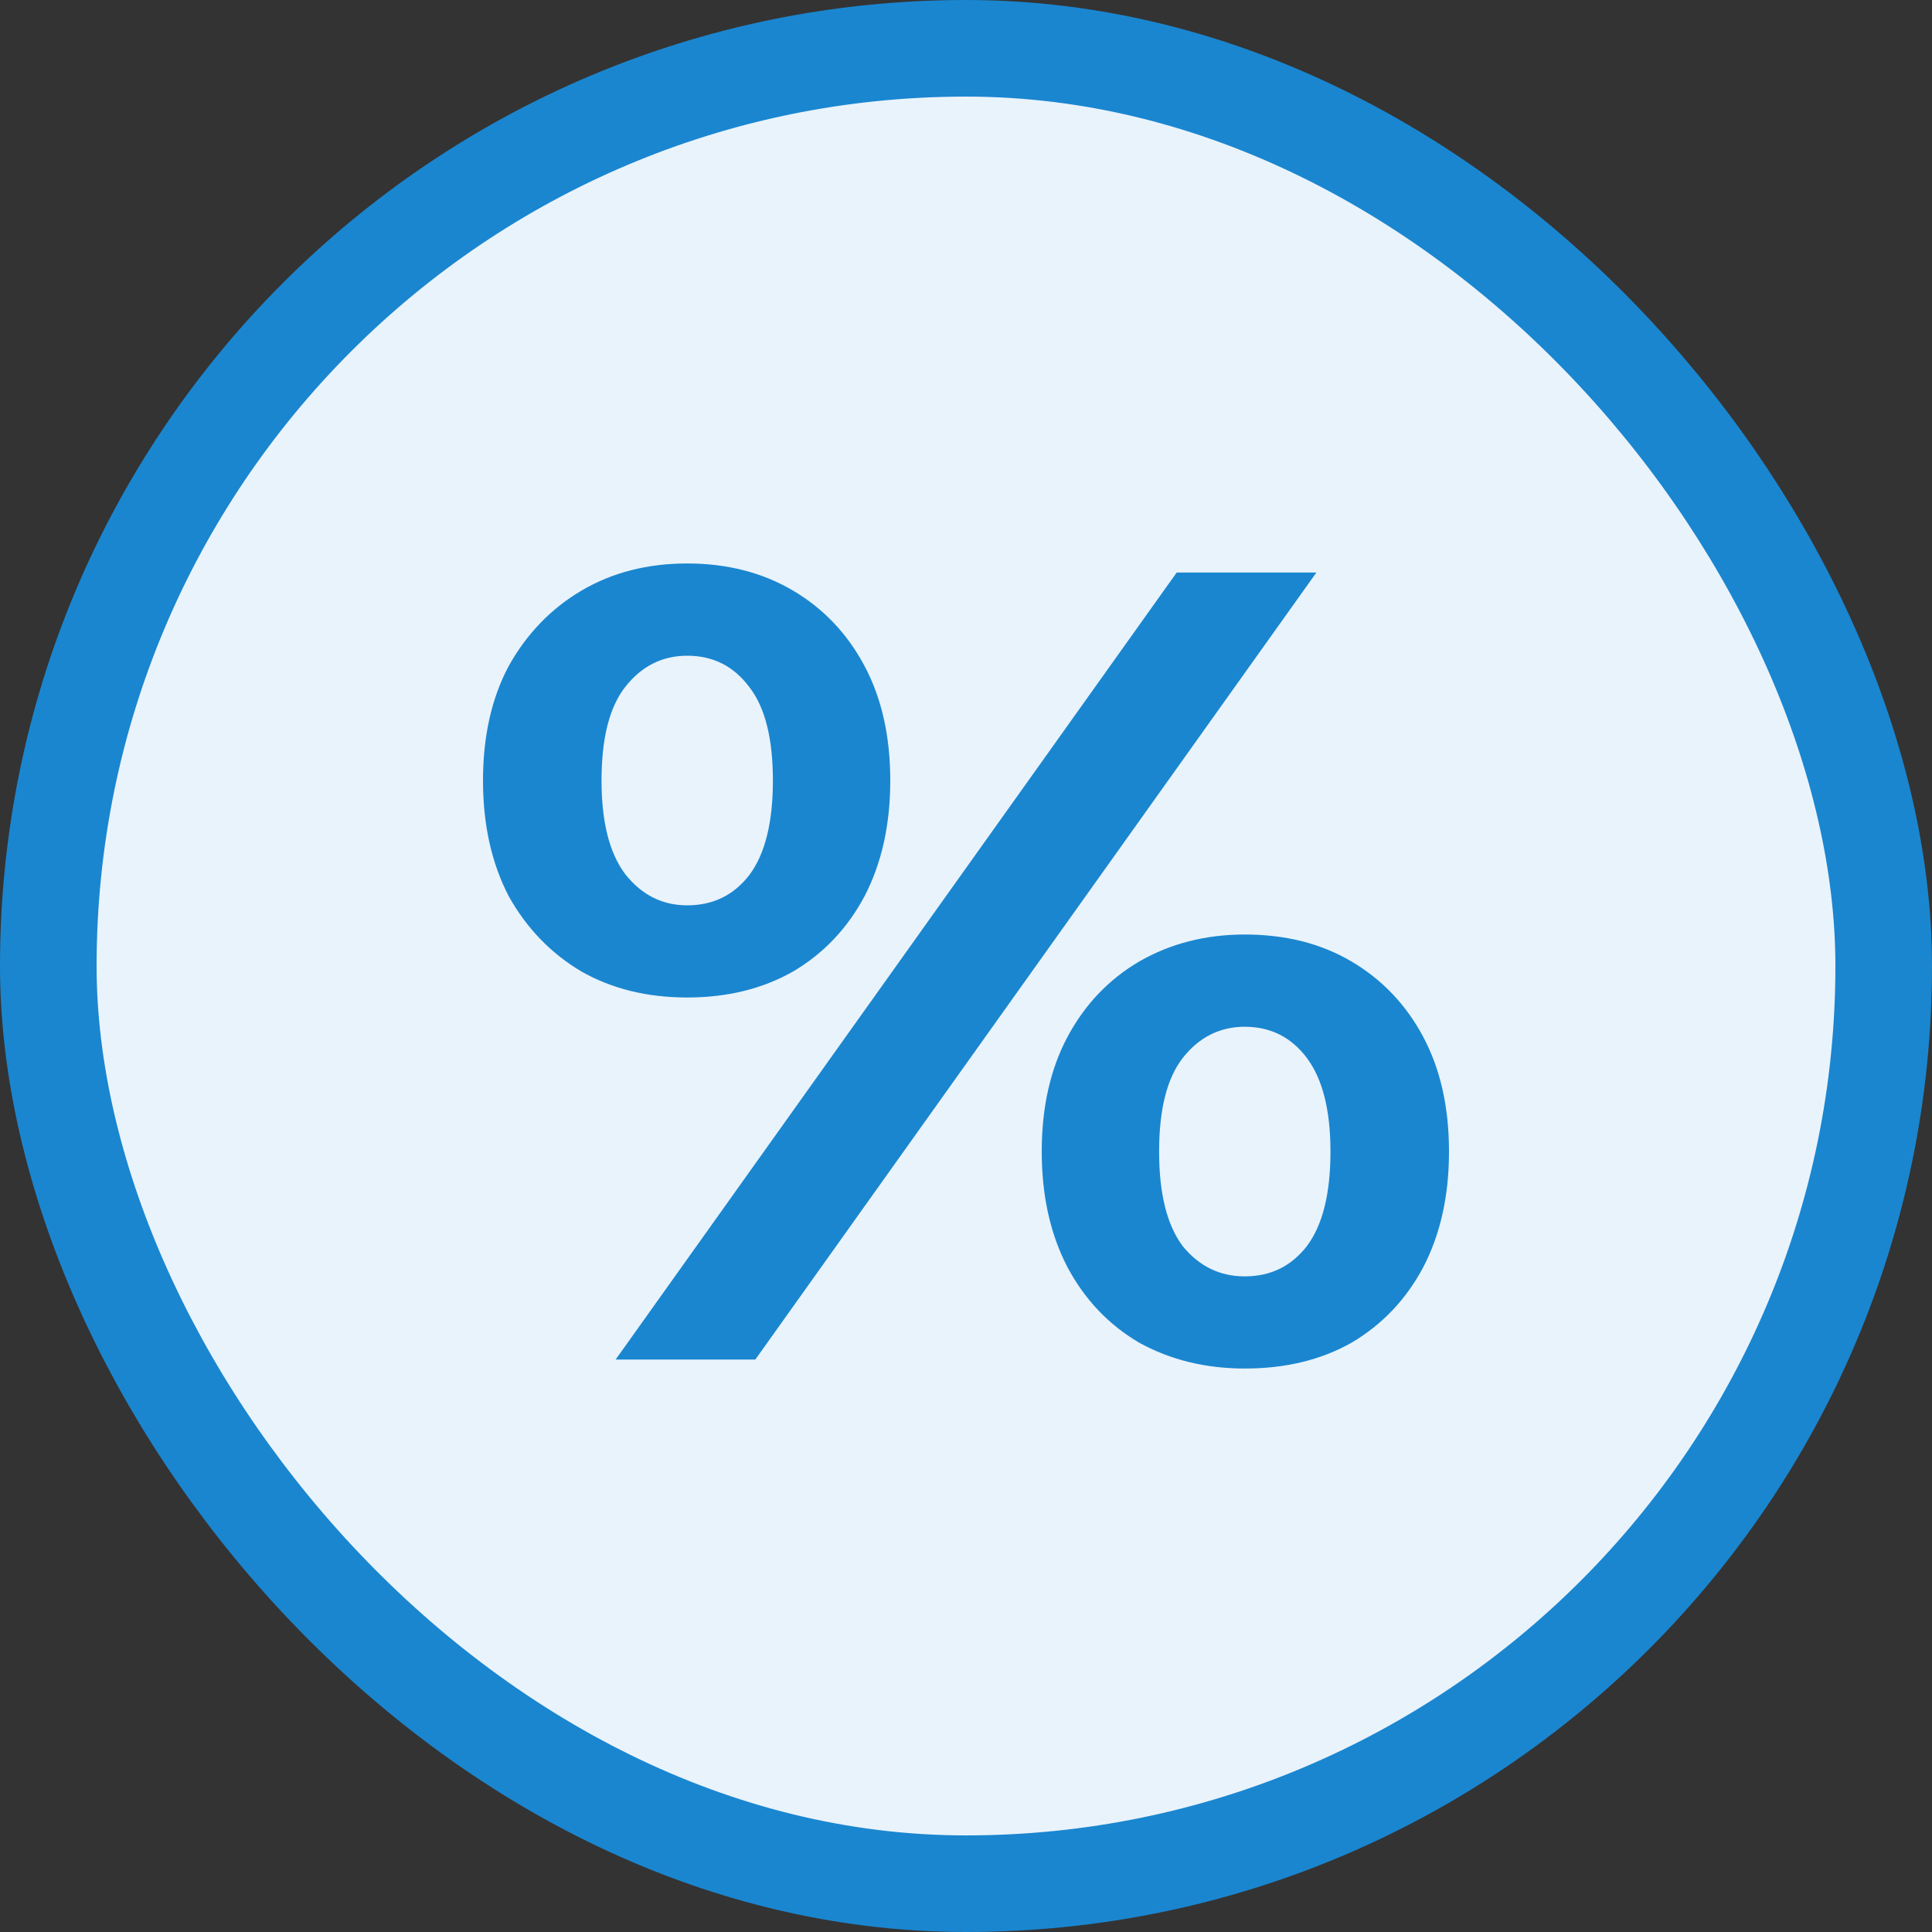 <svg width="20" height="20" viewBox="0 0 20 20" fill="none" xmlns="http://www.w3.org/2000/svg">
<rect x="0" y="0" width="20" height="20" fill="#333333" stroke="none"/>
<rect x="0.5" y="0.5" width="19" height="19" rx="9.5" fill="#E9F3FB"/>
<path d="M6.373 14.074L12.181 5.927H13.627L7.819 14.074H6.373ZM7.114 10.326C6.701 10.326 6.337 10.237 6.021 10.058C5.705 9.872 5.454 9.612 5.267 9.279C5.089 8.937 5 8.538 5 8.08C5 7.622 5.089 7.226 5.267 6.893C5.454 6.559 5.705 6.299 6.021 6.113C6.337 5.927 6.701 5.833 7.114 5.833C7.527 5.833 7.892 5.927 8.208 6.113C8.524 6.299 8.771 6.559 8.949 6.893C9.127 7.226 9.216 7.622 9.216 8.08C9.216 8.538 9.127 8.937 8.949 9.279C8.771 9.612 8.524 9.872 8.208 10.058C7.892 10.237 7.527 10.326 7.114 10.326ZM7.114 9.372C7.382 9.372 7.596 9.267 7.758 9.057C7.92 8.84 8.001 8.514 8.001 8.08C8.001 7.645 7.92 7.323 7.758 7.114C7.596 6.896 7.382 6.788 7.114 6.788C6.855 6.788 6.64 6.896 6.47 7.114C6.308 7.323 6.227 7.645 6.227 8.08C6.227 8.507 6.308 8.829 6.47 9.046C6.64 9.263 6.855 9.372 7.114 9.372ZM12.886 14.167C12.481 14.167 12.116 14.078 11.792 13.899C11.476 13.713 11.229 13.453 11.051 13.119C10.873 12.778 10.784 12.378 10.784 11.921C10.784 11.463 10.873 11.067 11.051 10.733C11.229 10.4 11.476 10.14 11.792 9.954C12.116 9.767 12.481 9.674 12.886 9.674C13.307 9.674 13.676 9.767 13.992 9.954C14.307 10.14 14.555 10.4 14.733 10.733C14.911 11.067 15 11.463 15 11.921C15 12.378 14.911 12.778 14.733 13.119C14.555 13.453 14.307 13.713 13.992 13.899C13.676 14.078 13.307 14.167 12.886 14.167ZM12.886 13.213C13.153 13.213 13.368 13.108 13.53 12.898C13.692 12.681 13.773 12.355 13.773 11.921C13.773 11.494 13.692 11.172 13.53 10.954C13.368 10.737 13.153 10.629 12.886 10.629C12.627 10.629 12.412 10.737 12.242 10.954C12.08 11.164 11.999 11.486 11.999 11.921C11.999 12.355 12.08 12.681 12.242 12.898C12.412 13.108 12.627 13.213 12.886 13.213Z" fill="#1A86D0"/>
<rect x="0.5" y="0.5" width="19" height="19" rx="9.5" stroke="#1A86D0"/>
</svg>
